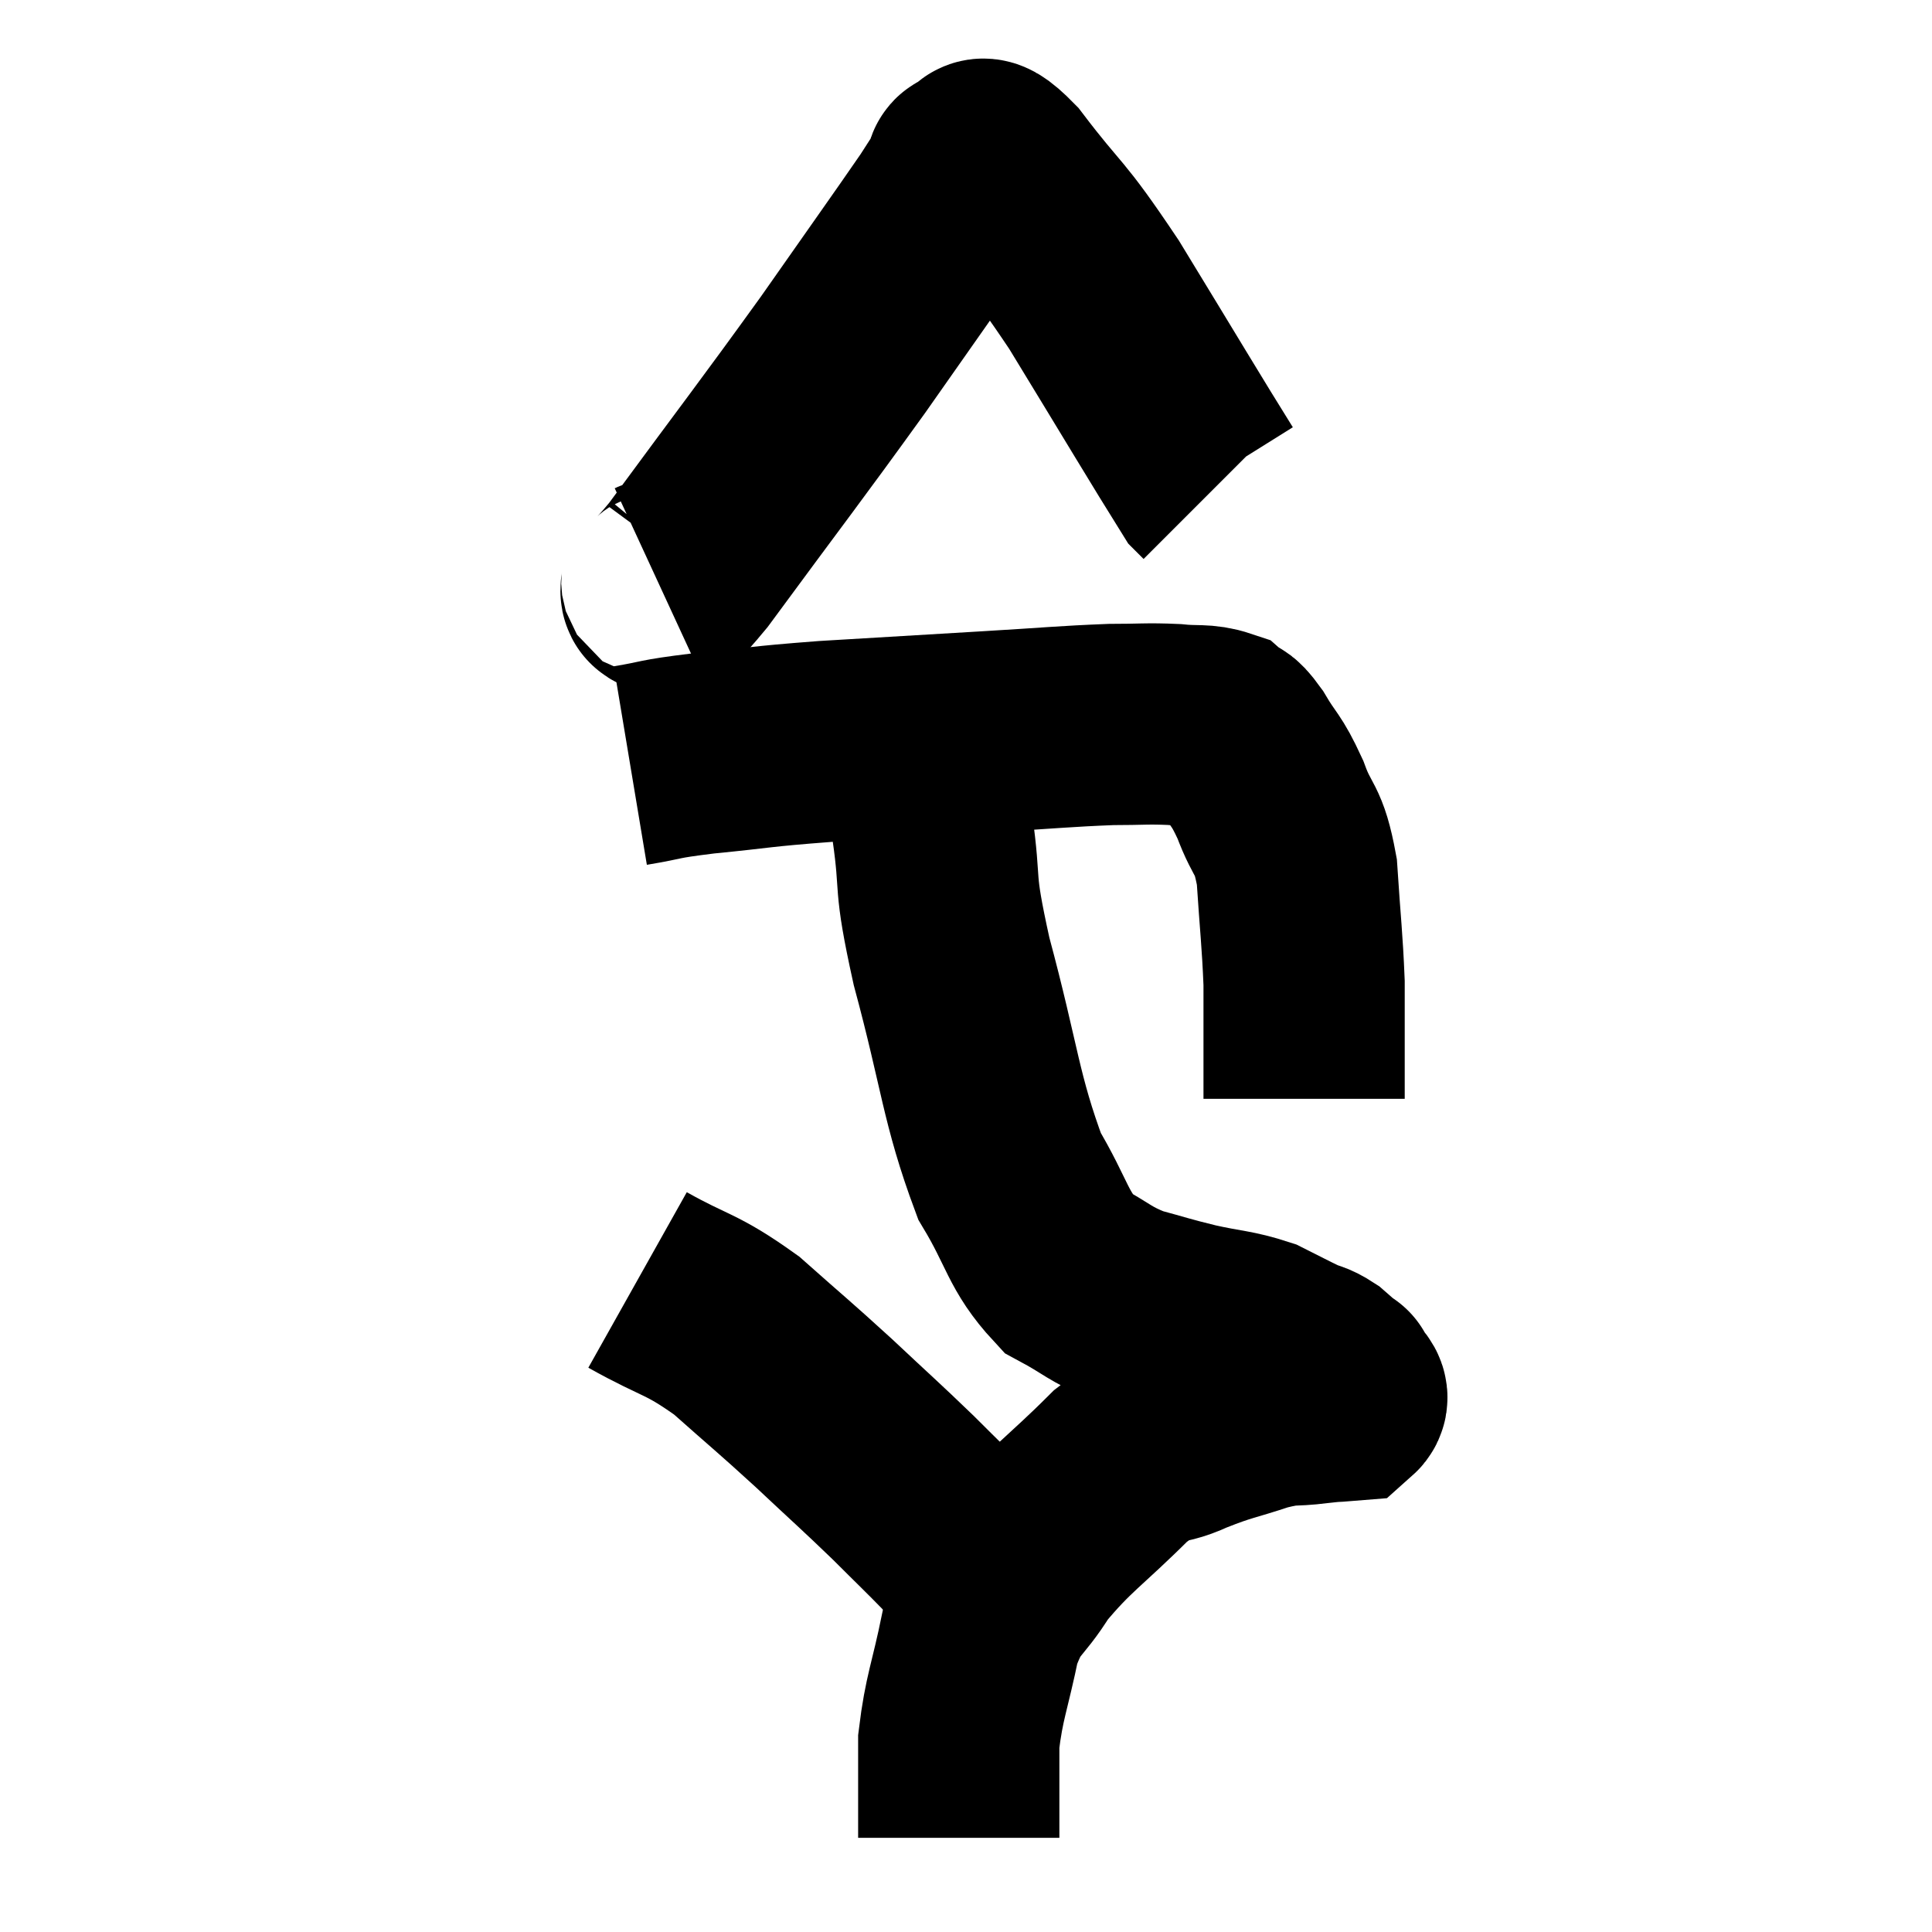 <svg width="48" height="48" viewBox="0 0 48 48" xmlns="http://www.w3.org/2000/svg"><path d="M 15.66 19.02 C 16.56 18.87, 16.245 18.87, 17.46 18.72 C 18.99 18.57, 18.75 18.555, 20.52 18.42 C 22.53 18.3, 22.77 18.285, 24.54 18.18 C 26.07 18.09, 26.445 18.045, 27.6 18 C 28.38 18, 28.485 17.97, 29.16 18 C 29.73 18.06, 29.895 17.985, 30.3 18.12 C 30.54 18.33, 30.465 18.105, 30.78 18.54 C 31.17 19.2, 31.2 19.08, 31.56 19.86 C 31.89 20.76, 32.01 20.52, 32.22 21.66 C 32.31 23.04, 32.355 23.325, 32.4 24.42 C 32.4 25.23, 32.4 25.44, 32.4 26.04 C 32.4 26.43, 32.4 26.505, 32.4 26.82 C 32.4 27.06, 32.4 27.18, 32.4 27.3 L 32.4 27.3" fill="none" stroke="black" stroke-width="5"></path><path d="M 16.32 14.4 C 16.71 14.22, 15.945 15.435, 17.1 14.04 C 19.02 11.43, 19.35 11.025, 20.94 8.82 C 22.2 7.02, 22.695 6.33, 23.46 5.22 C 23.73 4.8, 23.835 4.635, 24 4.38 C 24.06 4.29, 23.895 4.215, 24.12 4.2 C 24.51 4.26, 24.135 3.54, 24.9 4.32 C 26.04 5.82, 25.905 5.415, 27.18 7.32 C 28.59 9.63, 29.25 10.74, 30 11.94 C 30.09 12.03, 30.135 12.075, 30.18 12.12 L 30.18 12.12" fill="none" stroke="black" stroke-width="5"></path><path d="M 23.04 18.12 C 23.1 19.32, 23.01 19.08, 23.16 20.52 C 23.4 22.2, 23.16 21.705, 23.64 23.88 C 24.36 26.55, 24.36 27.285, 25.08 29.22 C 25.8 30.42, 25.77 30.81, 26.52 31.62 C 27.3 32.04, 27.3 32.145, 28.08 32.46 C 28.86 32.67, 28.845 32.685, 29.64 32.88 C 30.45 33.06, 30.615 33.03, 31.26 33.24 C 31.74 33.48, 31.845 33.54, 32.22 33.72 C 32.49 33.84, 32.505 33.795, 32.76 33.96 C 33 34.17, 33.12 34.275, 33.24 34.38 C 33.24 34.38, 33.24 34.38, 33.24 34.38 C 33.24 34.38, 33.24 34.38, 33.24 34.38 C 33.24 34.38, 33.195 34.275, 33.24 34.38 C 33.33 34.59, 33.555 34.68, 33.42 34.8 C 33.06 34.83, 33.225 34.8, 32.7 34.86 C 32.01 34.95, 32.115 34.845, 31.32 35.04 C 30.42 35.34, 30.39 35.295, 29.52 35.64 C 28.68 36.03, 28.845 35.64, 27.84 36.42 C 26.67 37.59, 26.37 37.71, 25.5 38.76 C 24.93 39.69, 24.78 39.495, 24.36 40.62 C 24.09 41.94, 23.955 42.15, 23.82 43.26 C 23.82 44.16, 23.82 44.46, 23.82 45.06 C 23.82 45.36, 23.82 45.51, 23.82 45.66 C 23.82 45.66, 23.82 45.66, 23.82 45.66 L 23.82 45.66" fill="none" stroke="black" stroke-width="5"></path><path d="M 15.84 31.8 C 17.07 32.49, 17.145 32.355, 18.3 33.18 C 19.38 34.14, 19.425 34.155, 20.46 35.1 C 21.45 36.03, 21.6 36.15, 22.44 36.96 C 23.13 37.65, 23.19 37.695, 23.82 38.34 C 24.39 38.94, 24.615 39.12, 24.96 39.54 C 25.08 39.78, 25.14 39.9, 25.2 40.02 L 25.2 40.02" fill="none" stroke="black" stroke-width="5"></path></svg>